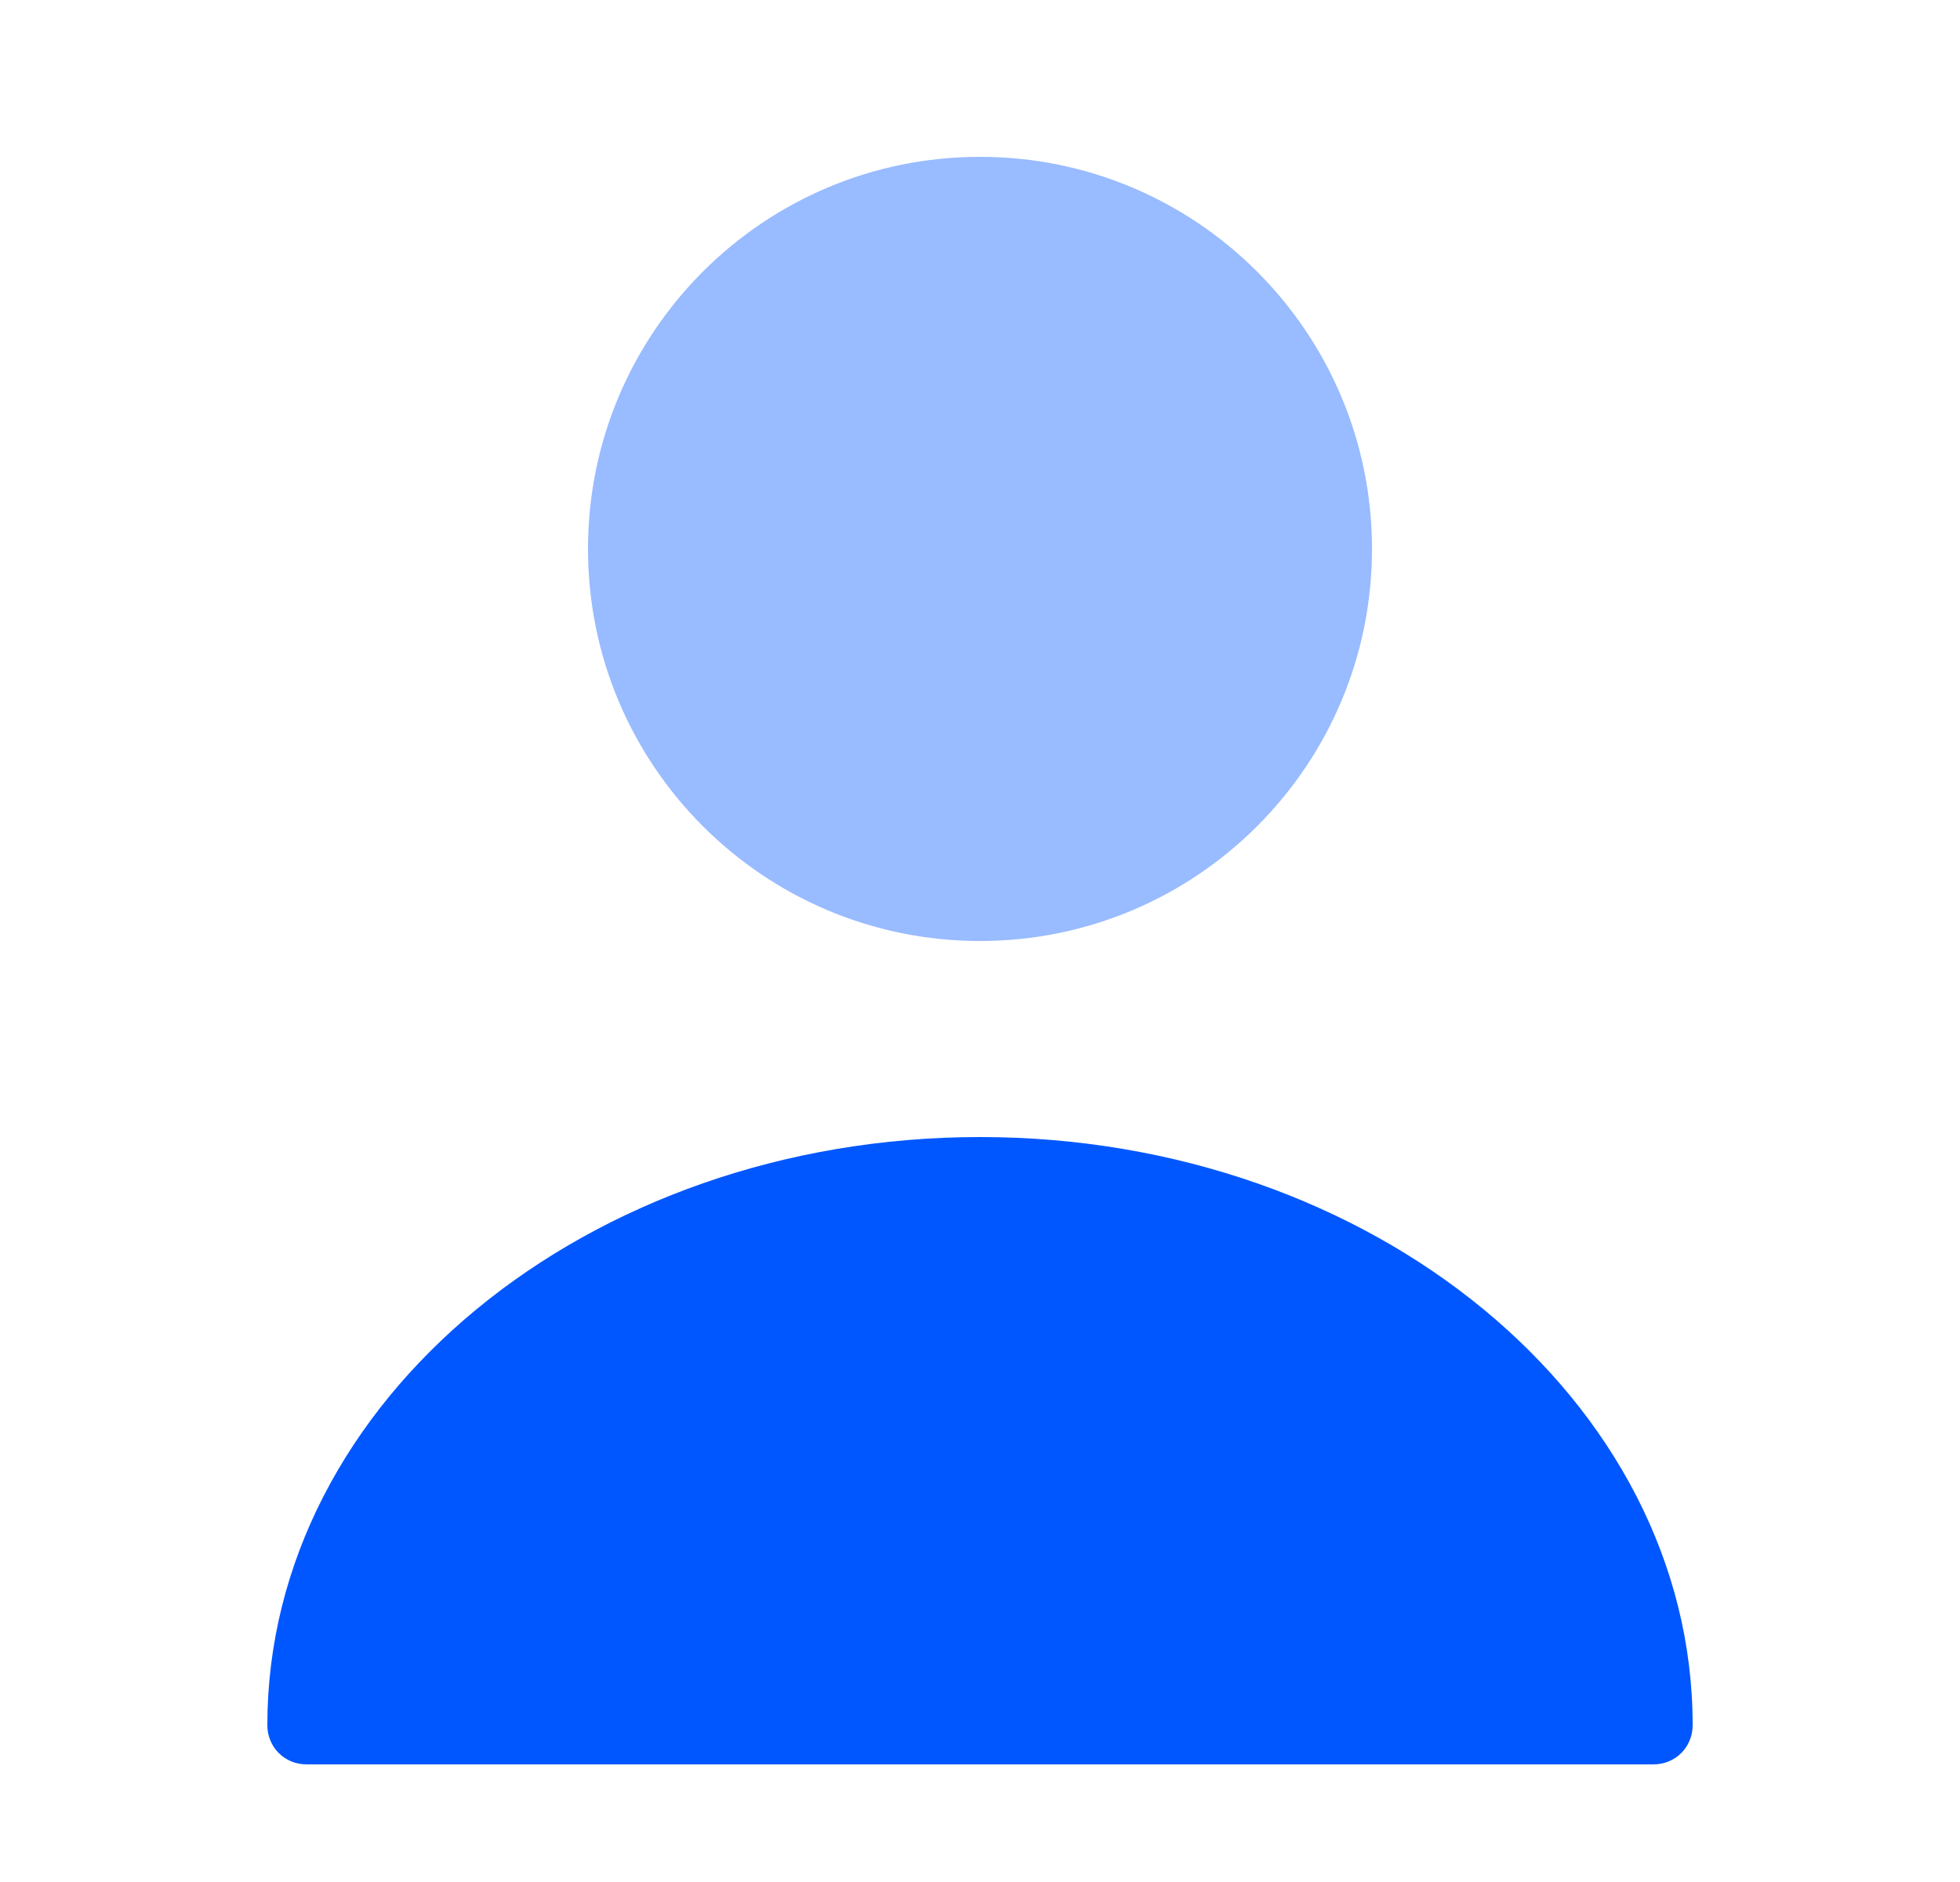 <svg width="25" height="24" viewBox="0 0 25 24" fill="none" xmlns="http://www.w3.org/2000/svg">
<path opacity="0.4" d="M12.5 12C15.261 12 17.5 9.761 17.5 7C17.5 4.239 15.261 2 12.5 2C9.739 2 7.5 4.239 7.5 7C7.5 9.761 9.739 12 12.5 12Z" fill="#0057FF"/>
<path d="M12.5 14.5C7.49 14.5 3.41 17.86 3.41 22C3.41 22.28 3.63 22.5 3.91 22.5H21.09C21.37 22.5 21.59 22.28 21.59 22C21.59 17.86 17.51 14.5 12.5 14.5Z" fill="#0057FF"/>
</svg>
